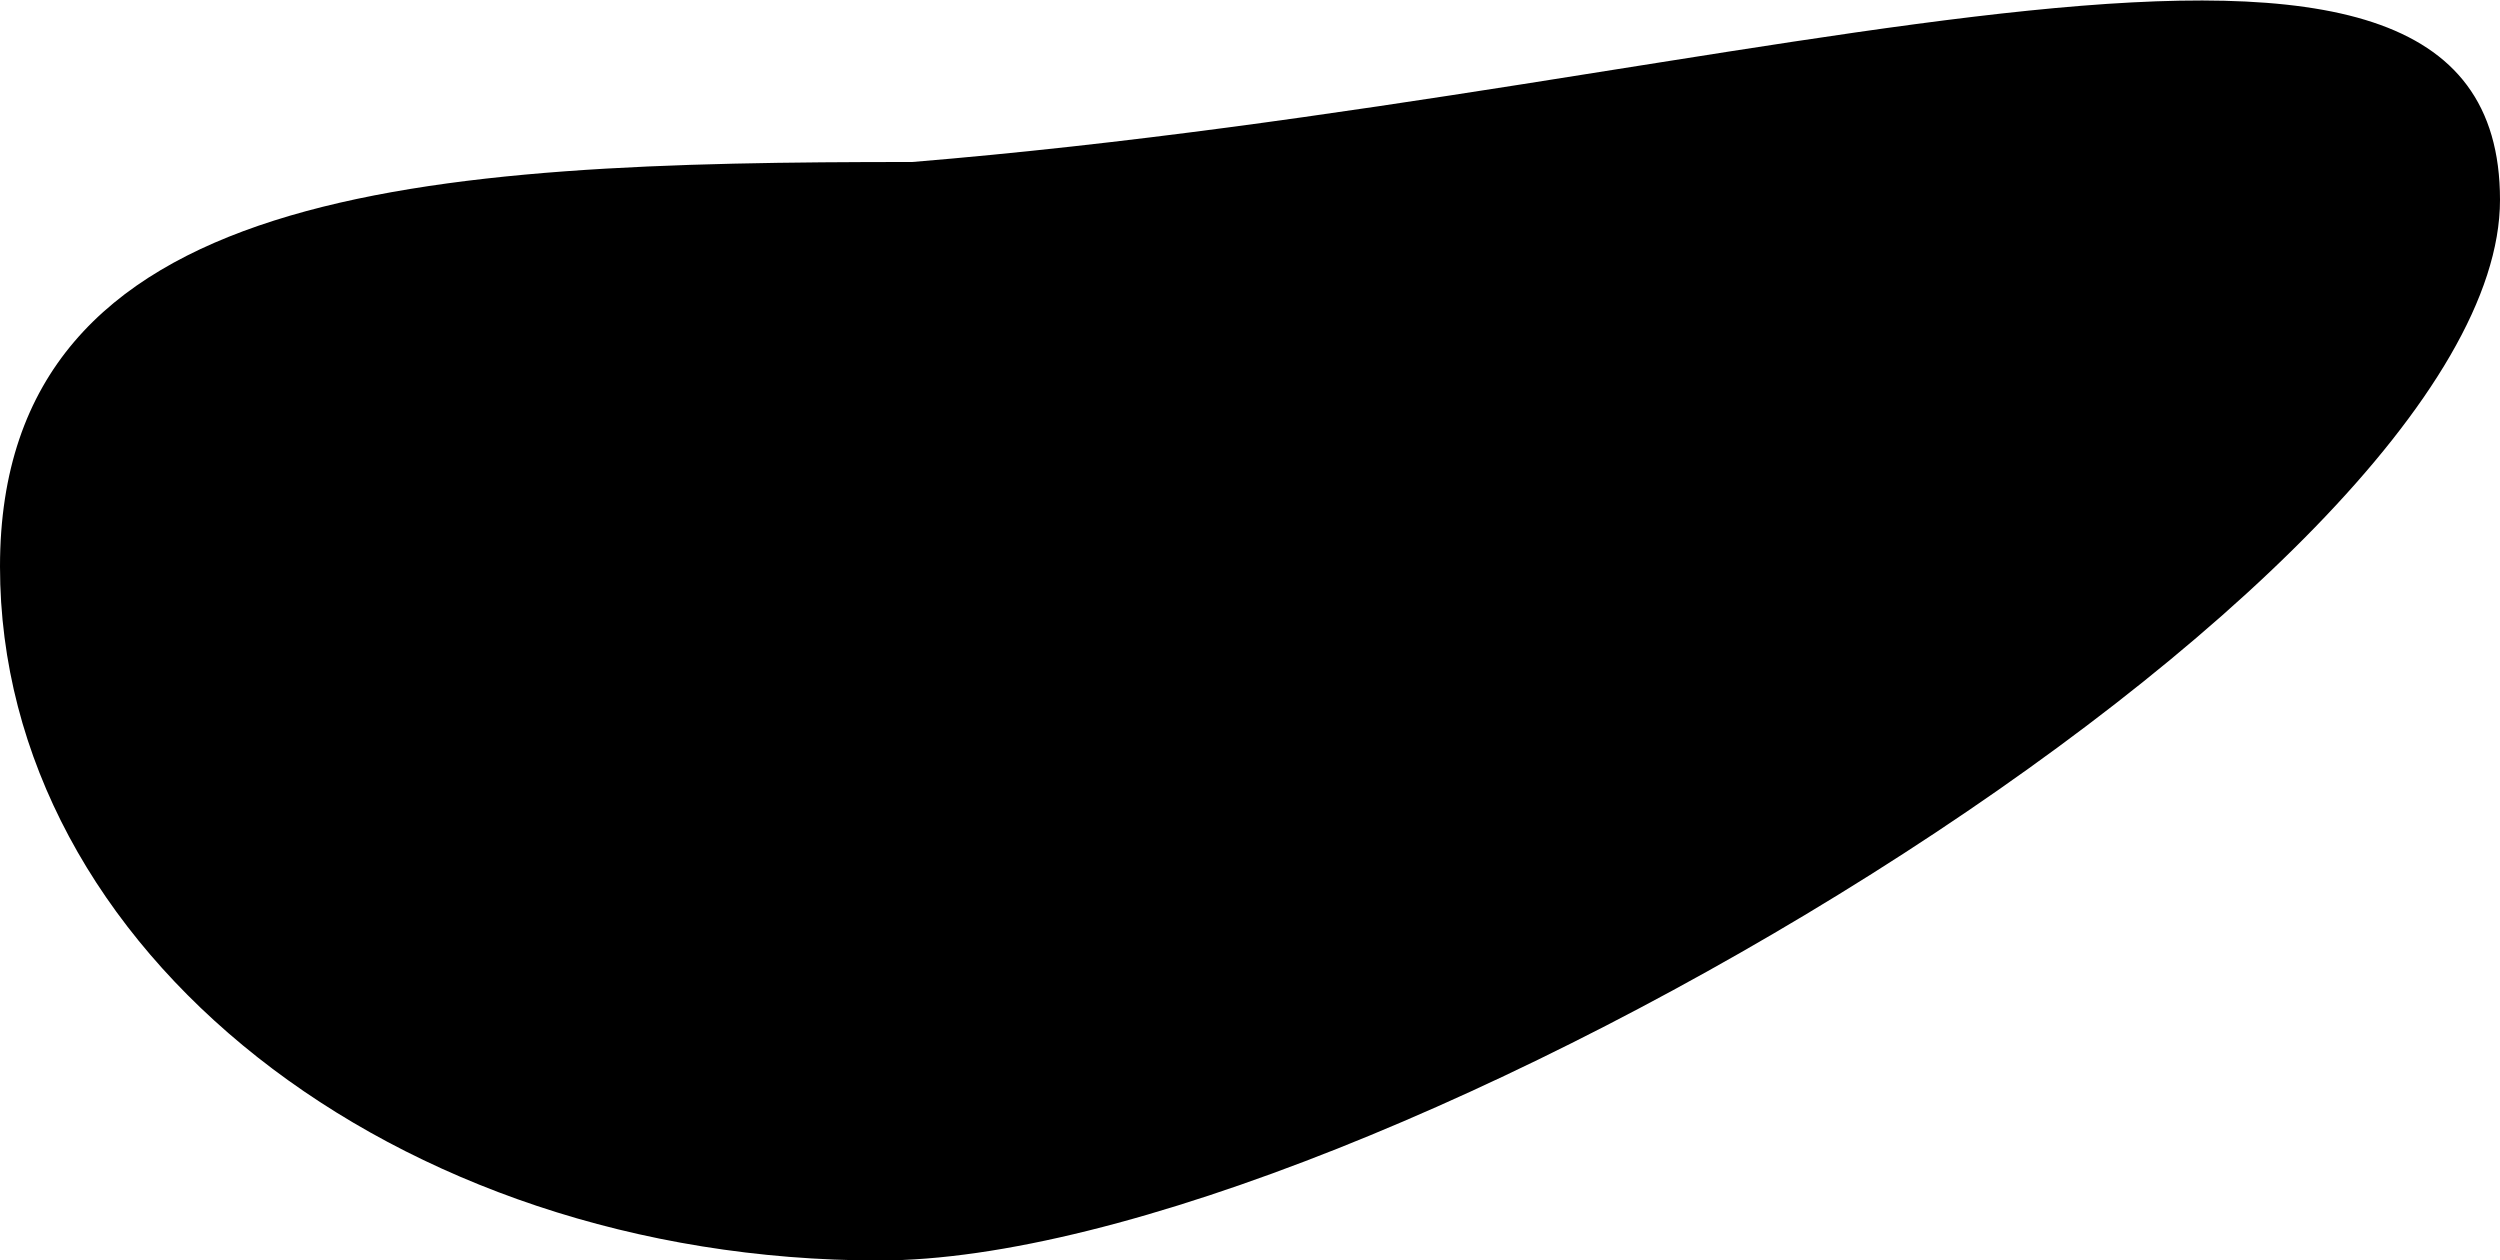 <svg width="1551" height="782" viewBox="0 0 1551 782" fill="none" xmlns="http://www.w3.org/2000/svg">
<path d="M1551 124C1551 361.759 846.771 782 545.5 782C244.229 782 0 589.259 0 351.5C0 113.742 264.729 100.5 566 100.5C1099.5 56.5 1551 -113.759 1551 124Z" fill="black"/>
</svg>
